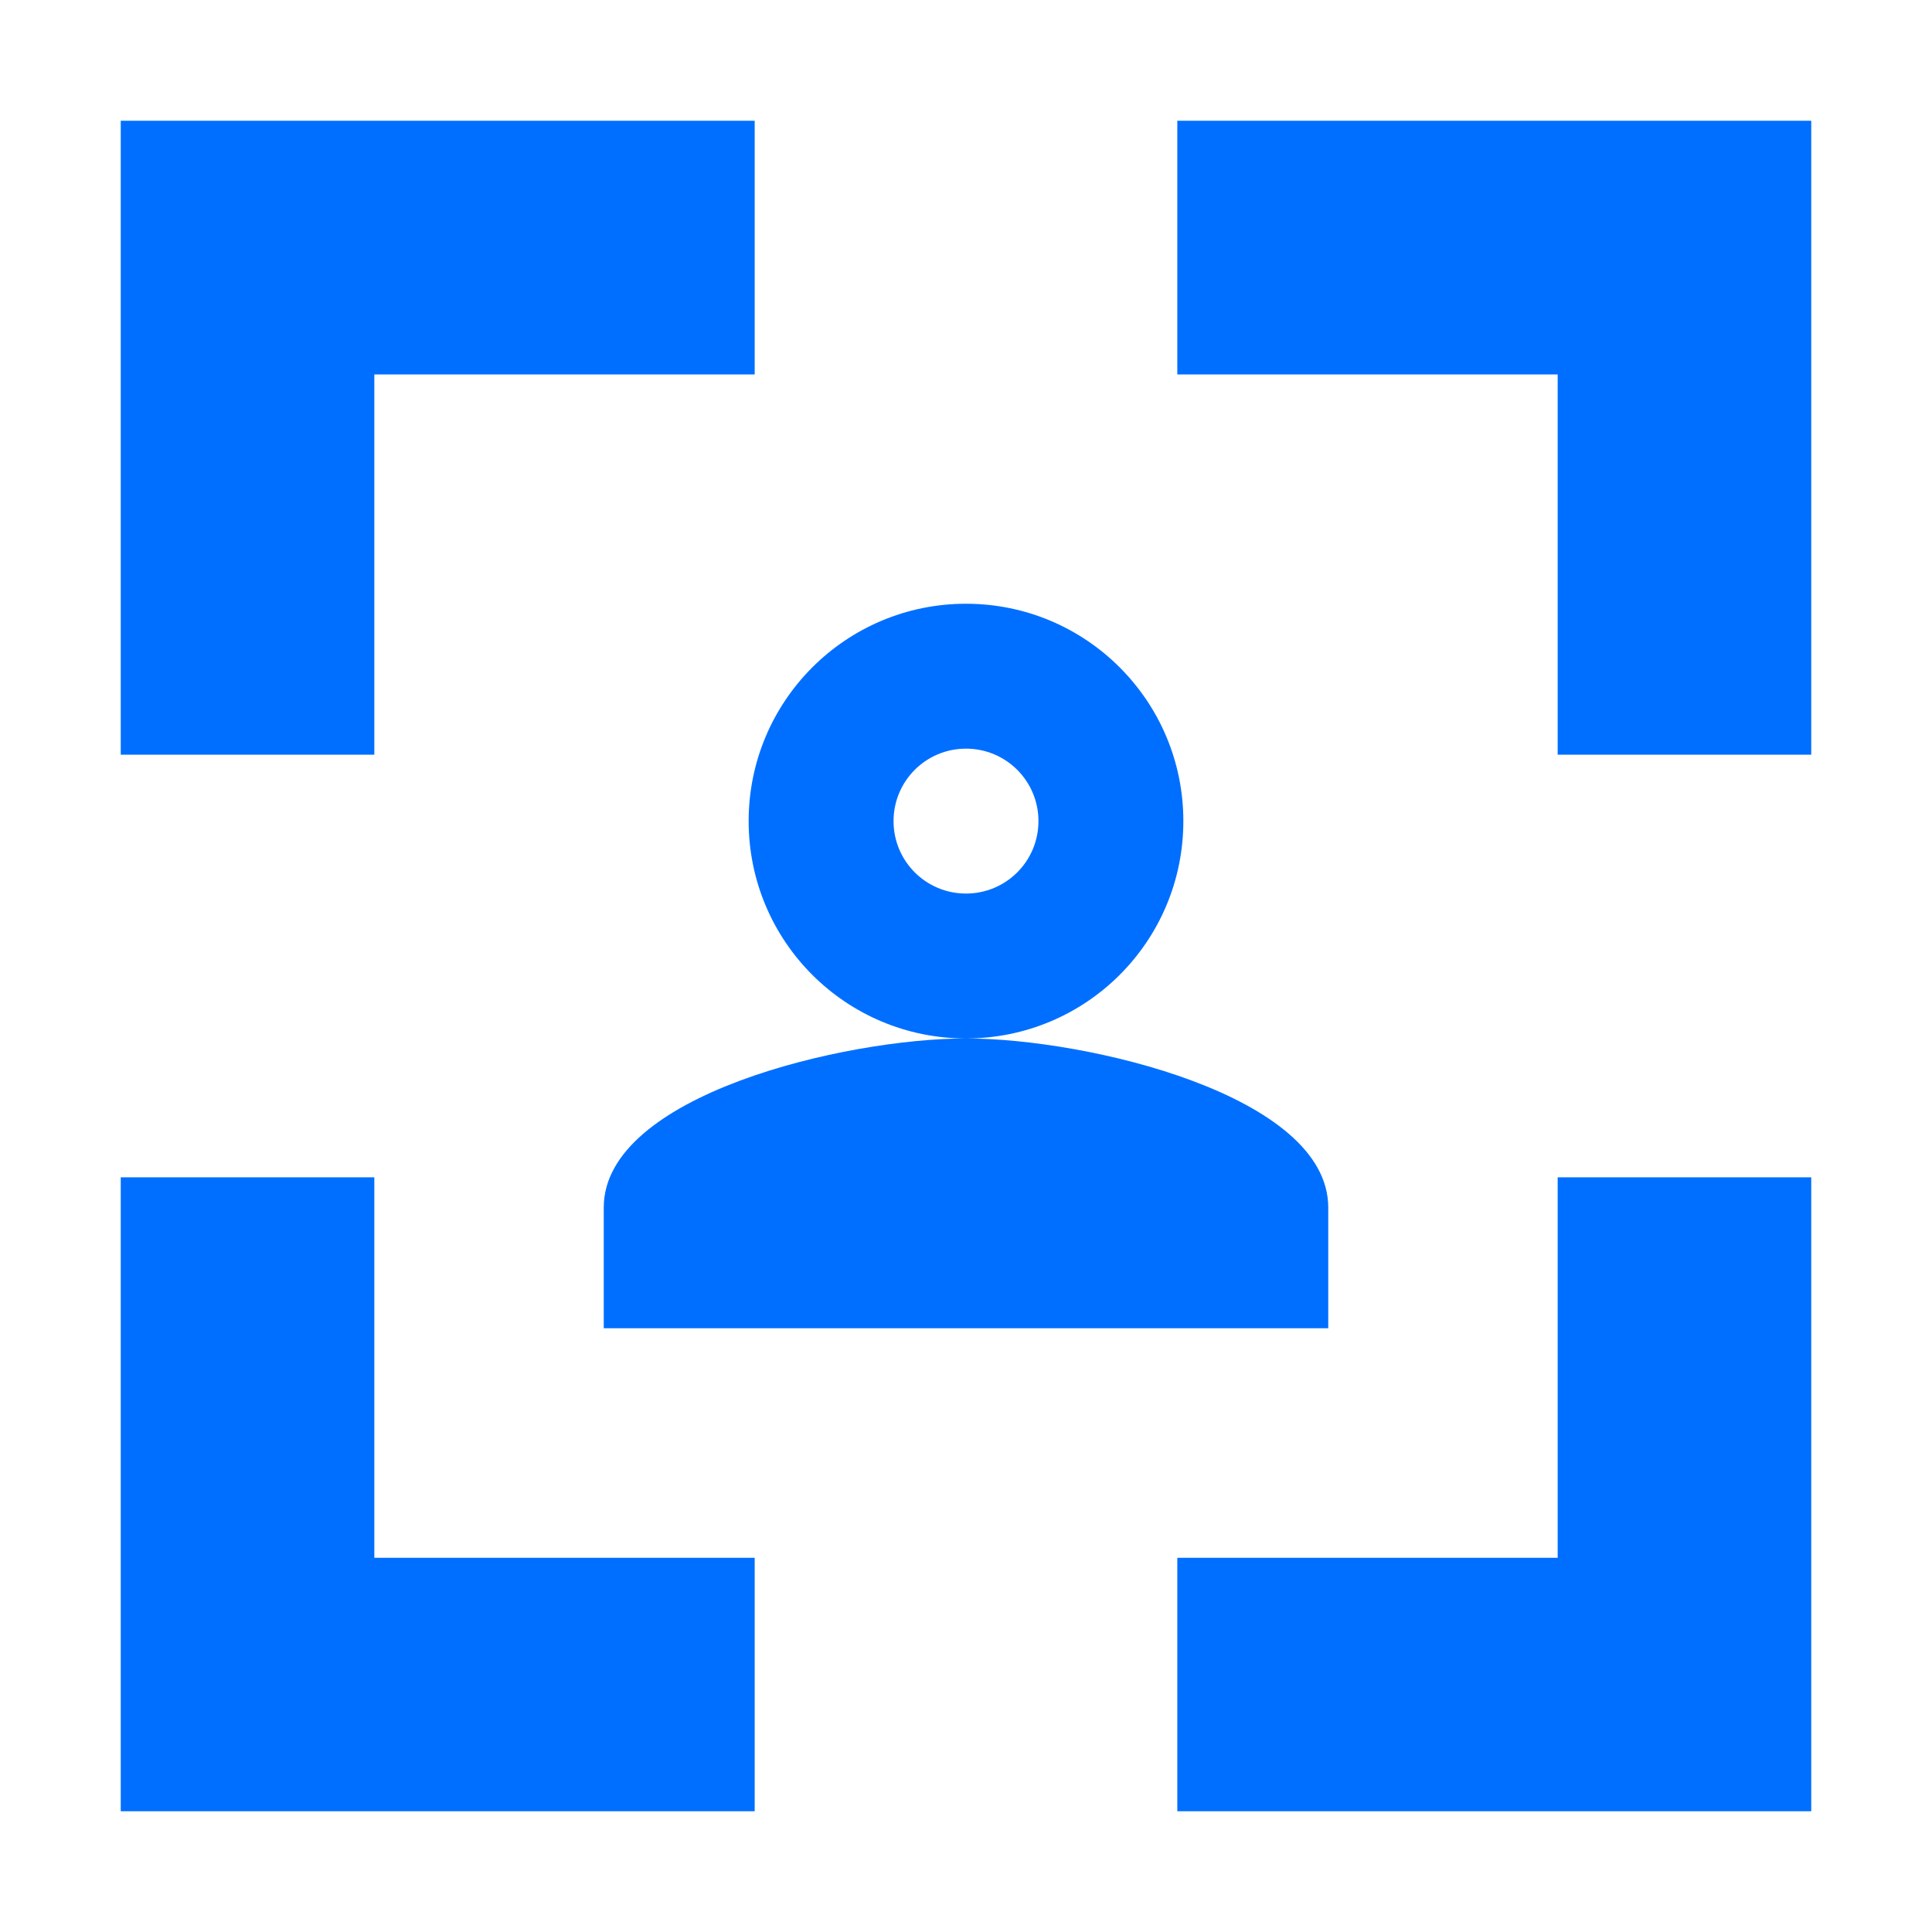 <?xml version="1.0" encoding="UTF-8"?>
<svg width="16px" height="16px" viewBox="0 0 16 16" version="1.1" xmlns="http://www.w3.org/2000/svg" xmlns:xlink="http://www.w3.org/1999/xlink">
    <!-- Generator: Sketch 52.5 (67469) - http://www.bohemiancoding.com/sketch -->
    <title>角色</title>
    <desc>Created with Sketch.</desc>
    <g id="角色" stroke="none" stroke-width="1" fill="none" fill-rule="evenodd">
        <g id="Group-5" transform="translate(1, 1)" fill="#006FFF">
            <path d="M7.6,10 L5.2,10 L5.2,9.74 C5.381,9.377 6.576,8.8 7.6,8.8 C8.624,8.8 9.819,9.377 10,9.74 L10,10 L7.6,10 L4,10 L4,9 C4,8.069 5.999,7.6 7,7.6 C8.001,7.6 10,8.069 10,9 L10,10 L7.6,10 Z M7,7.6 C6.005,7.6 5.2,6.795 5.2,5.8 C5.2,4.806 6.005,4 7,4 C7.995,4 8.8,4.806 8.8,5.8 C8.8,6.795 7.995,7.6 7,7.6 Z M7,6.4 C7.332,6.4 7.6,6.132 7.6,5.8 C7.6,5.468 7.332,5.2 7,5.2 C6.668,5.2 6.4,5.468 6.4,5.8 C6.4,6.132 6.668,6.4 7,6.4 Z" id="Combined-Shape" fill-rule="nonzero"></path>
            <path d="M8.75,0 L8.75,2.101 L11.9,2.101 L11.9,5.25 L14,5.25 L14,0 L8.75,0 Z M0,0 L0,5.25 L2.1,5.25 L2.1,2.101 L5.25,2.101 L5.25,0 L0,0 Z M11.9,8.75 L11.9,11.901 L8.75,11.901 L8.75,14 L14,14 L14,8.75 L11.9,8.75 Z M0,8.75 L0,14 L5.25,14 L5.25,11.901 L2.1,11.901 L2.1,8.75 L0,8.75 Z" id="Fill-1-Copy"></path>
        </g>
    </g>
</svg>